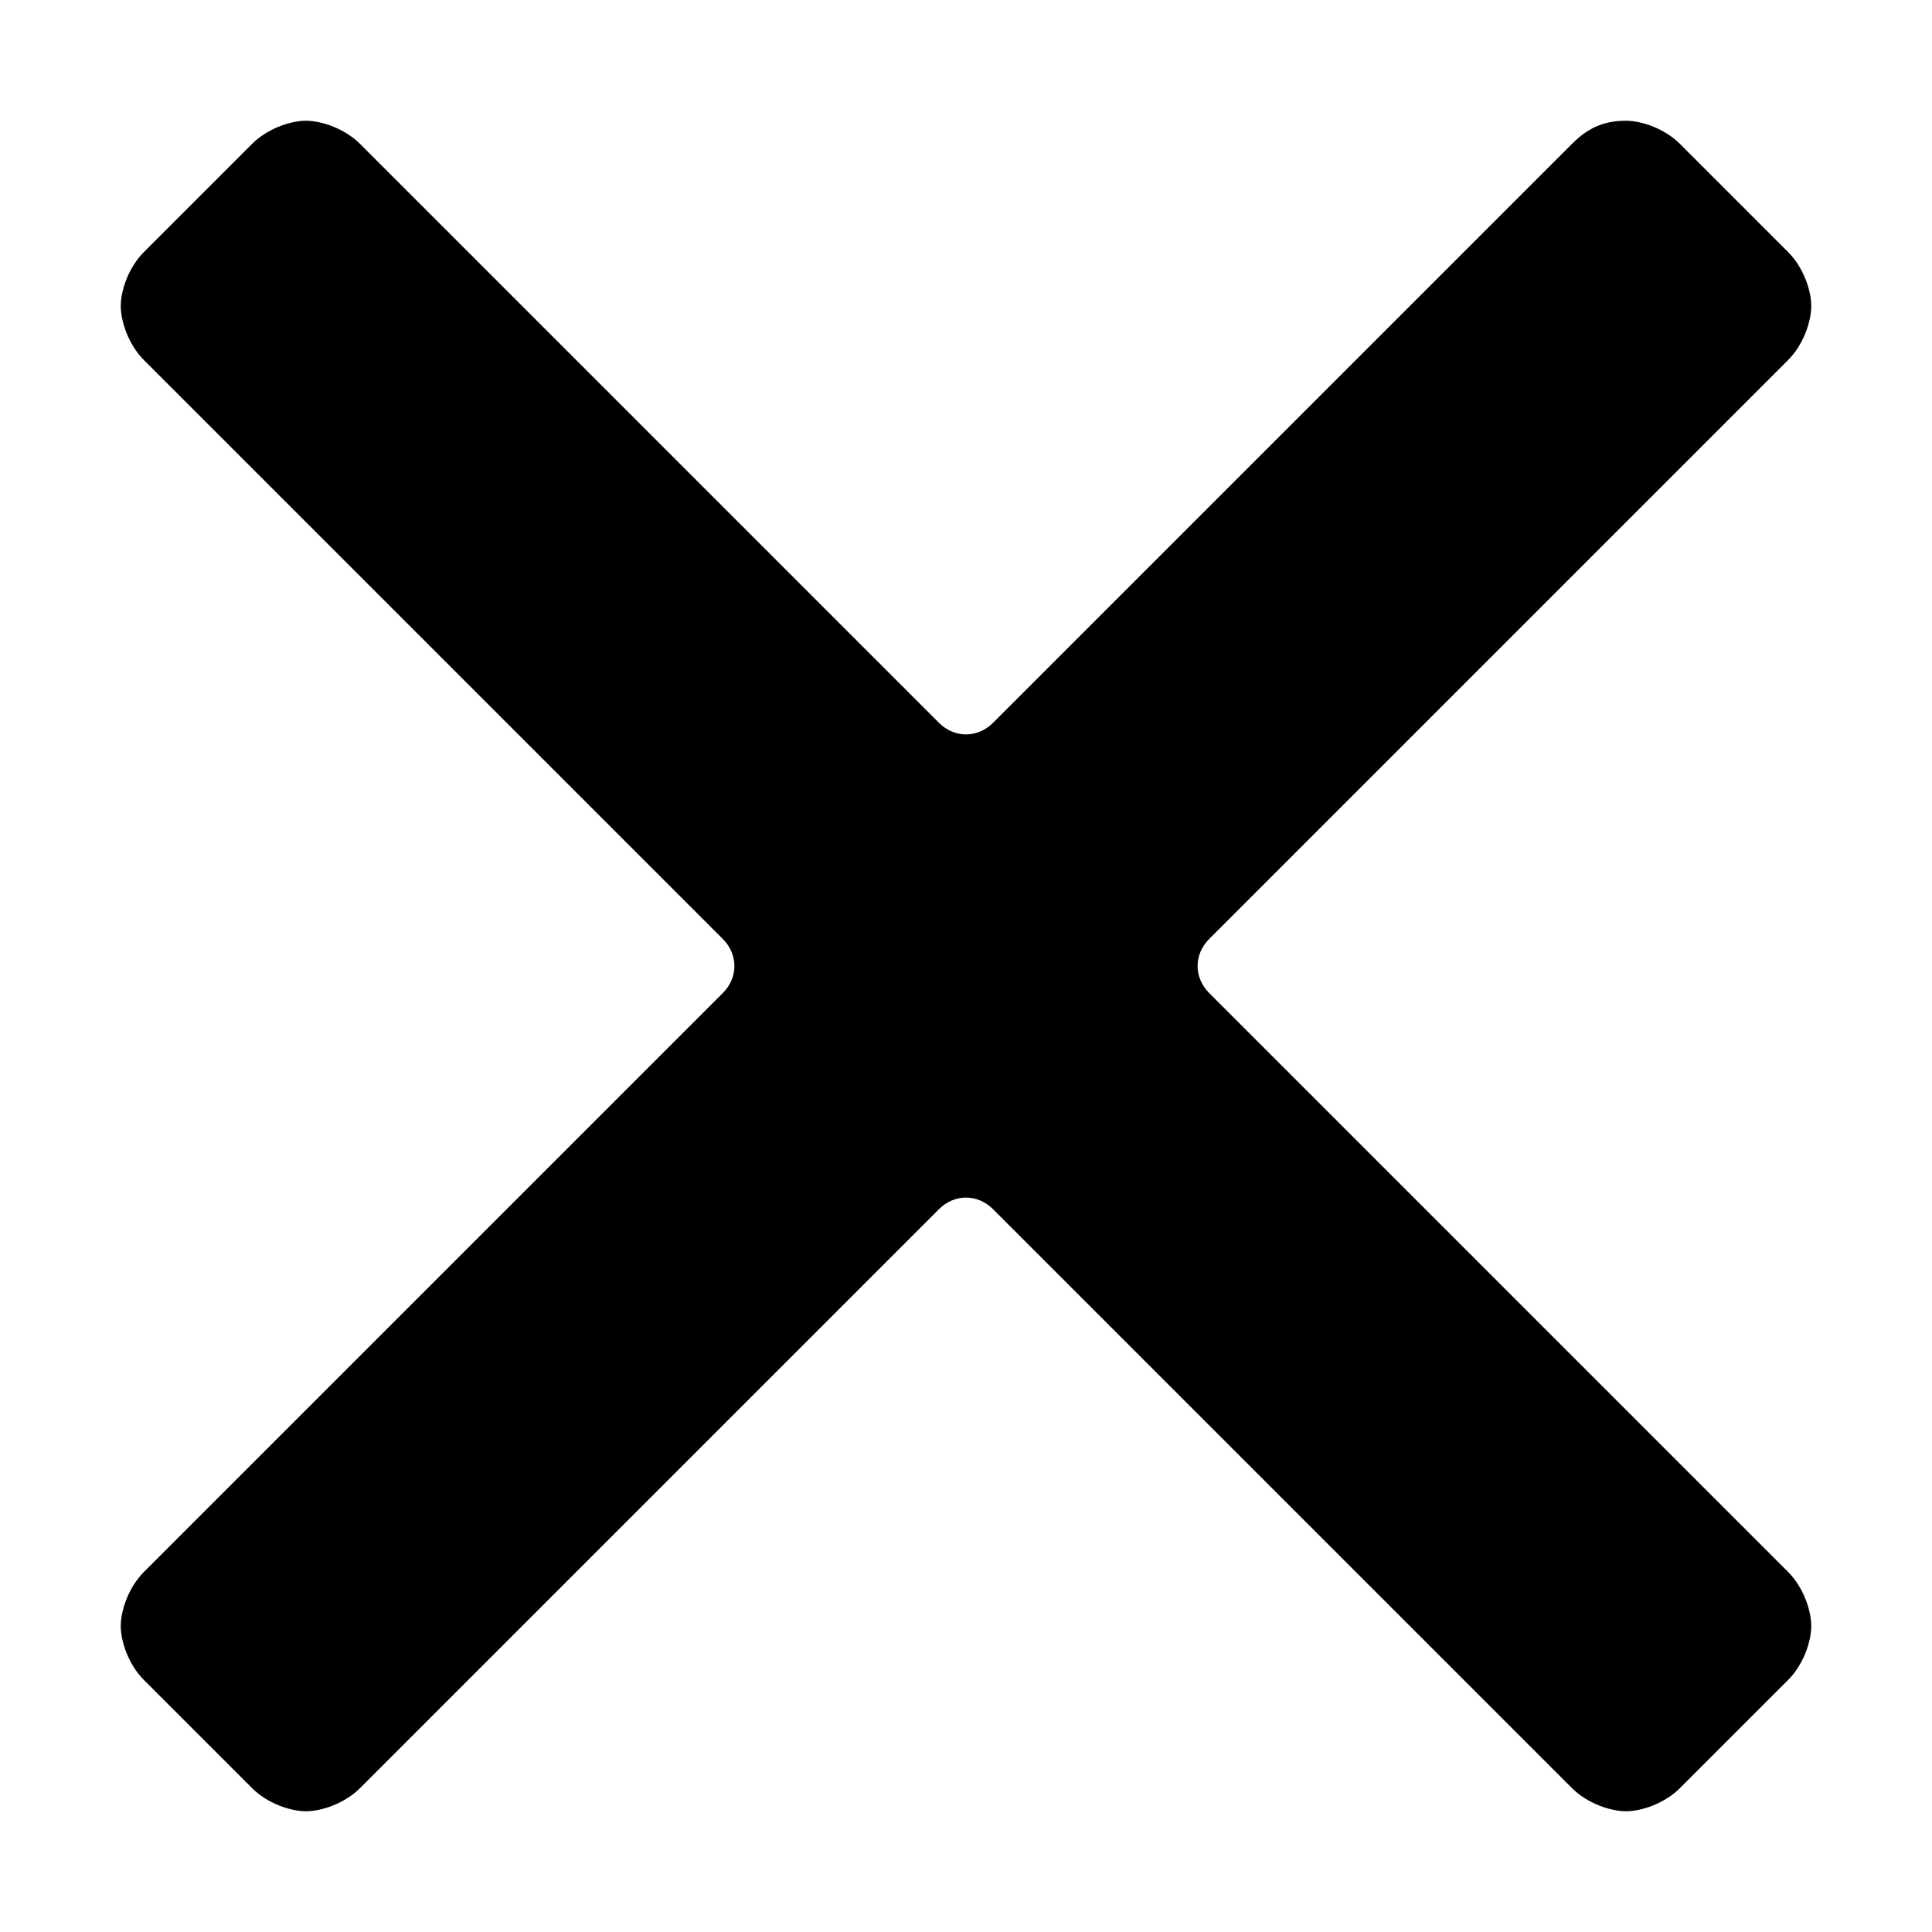 <svg width="16" height="16" viewBox="0 0 16 16" fill="none" xmlns="http://www.w3.org/2000/svg">
<path d="M10.014 8.224C9.886 8.096 9.886 7.904 10.014 7.776L14.808 2.982C14.936 2.854 15 2.662 15 2.534C15 2.406 14.936 2.215 14.808 2.087L13.913 1.192C13.785 1.064 13.594 1 13.466 1C13.274 1 13.146 1.064 13.018 1.192L8.224 5.986C8.096 6.114 7.904 6.114 7.776 5.986L2.982 1.192C2.854 1.064 2.662 1 2.534 1C2.406 1 2.215 1.064 2.087 1.192L1.192 2.087C1.064 2.215 1 2.406 1 2.534C1 2.662 1.064 2.854 1.192 2.982L5.986 7.776C6.114 7.904 6.114 8.096 5.986 8.224L1.192 13.018C1.064 13.146 1 13.338 1 13.466C1 13.594 1.064 13.785 1.192 13.913L2.087 14.808C2.215 14.936 2.406 15 2.534 15C2.662 15 2.854 14.936 2.982 14.808L7.776 10.014C7.904 9.886 8.096 9.886 8.224 10.014L13.018 14.808C13.146 14.936 13.338 15 13.466 15C13.594 15 13.785 14.936 13.913 14.808L14.808 13.913C14.936 13.785 15 13.594 15 13.466C15 13.338 14.936 13.146 14.808 13.018L10.014 8.224Z" fill="black"/>
</svg>
